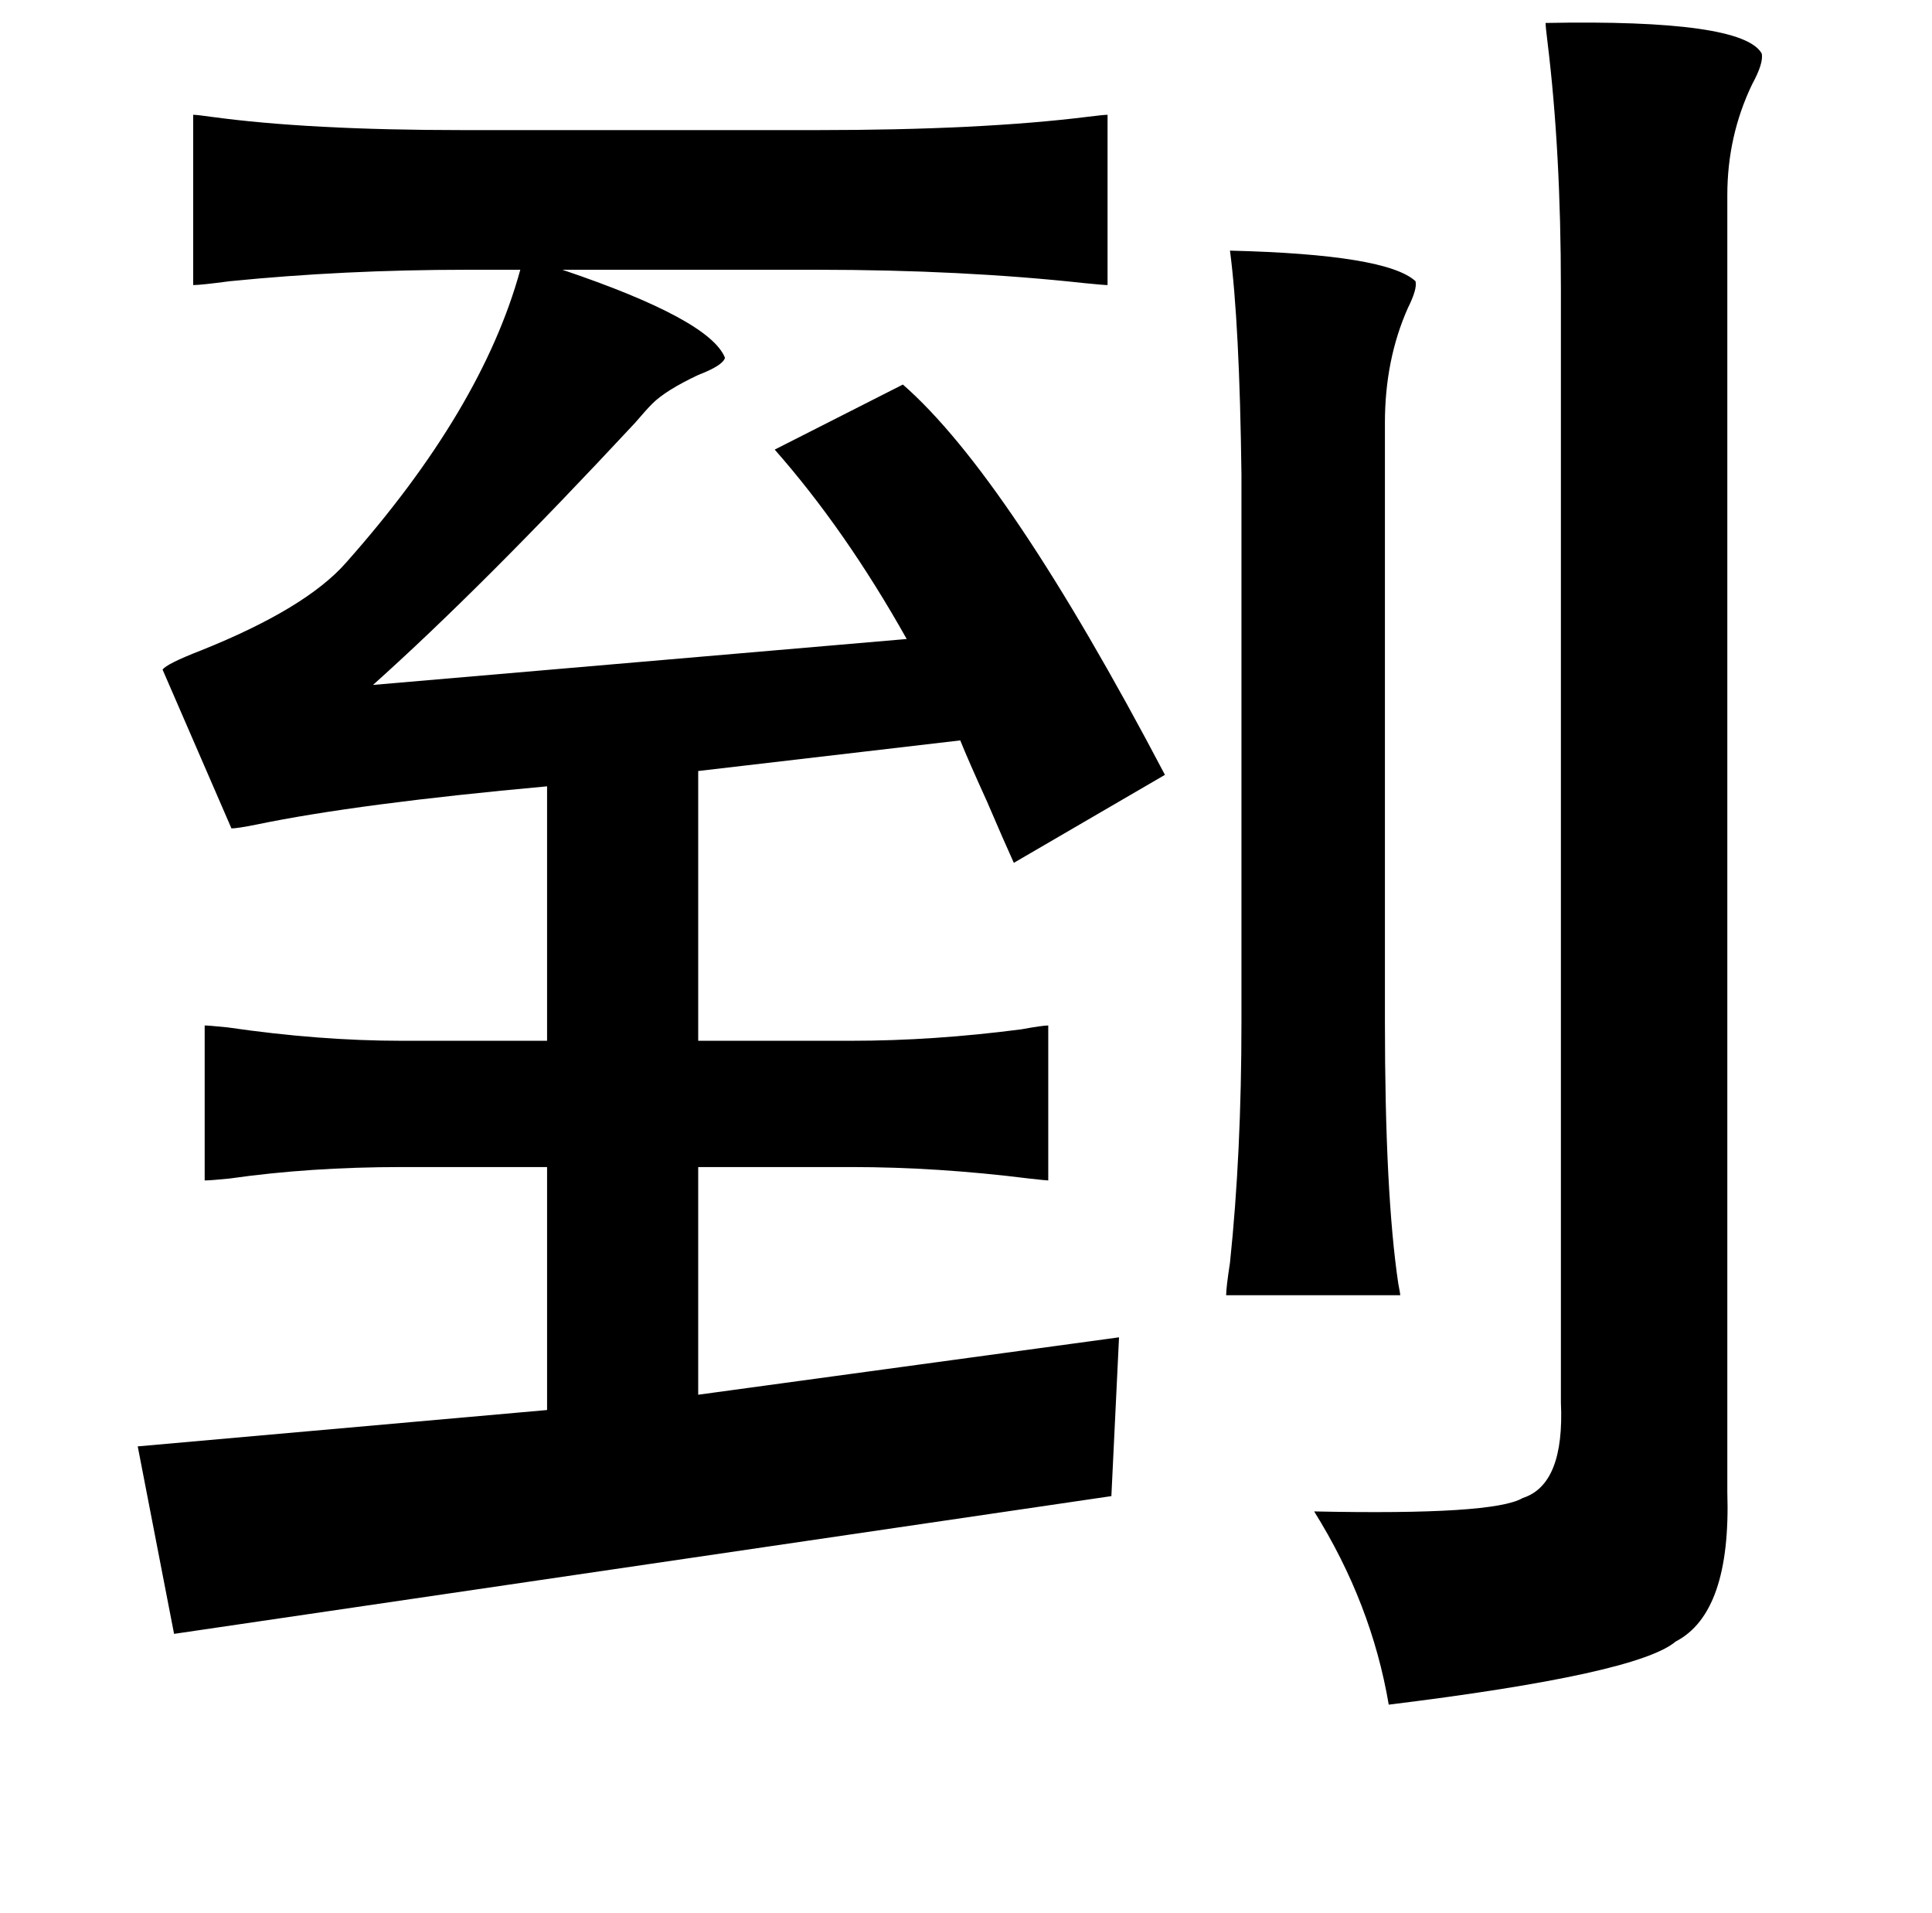<?xml version="1.0" standalone="no"?>
<!DOCTYPE svg PUBLIC "-//W3C//DTD SVG 1.1//EN" "http://www.w3.org/Graphics/SVG/1.1/DTD/svg11.dtd" >
<svg xmlns="http://www.w3.org/2000/svg" xmlns:xlink="http://www.w3.org/1999/xlink" version="1.1" viewBox="-10 0 1010 1000">
   <path fill="currentColor"
d="M798 12q103 -2 113 16q1 5 -5 16q-13 27 -13 58v678q2 63 -27 78q-20 17 -150 33q-9 -53 -39 -101q94 2 109 -7q22 -7 20 -50v-582q0 -72 -7 -129q-1 -8 -1 -10zM91 60q2 0 9 1q51 7 132 7h185q86 0 142 -7q8 -1 10 -1v89q-2 0 -12 -1q-64 -7 -140 -7h-133q77 26 85 46
q-1 4 -14 9q-17 8 -24 15q-3 3 -9 10q-80 86 -137 137l279 -24q-32 -57 -69 -99l67 -34q55 48 137 204l-79 46q-5 -11 -14 -32q-10 -22 -14 -32l-137 16v141h80q43 0 89 -6q11 -2 14 -2v81q-1 0 -10 -1q-48 -6 -93 -6h-80v119l220 -30l-4 83l-490 72l-19 -98l214 -19v-127
h-76q-48 0 -90 6q-10 1 -13 1v-81q2 0 12 1q48 7 91 7h76v-133q-99 9 -152 20q-10 2 -13 2l-36 -83q2 -3 20 -10q55 -22 76 -46q71 -80 91 -153h-28q-64 0 -124 6q-15 2 -19 2v-89zM633 131q82 2 97 16q1 4 -4 14q-12 27 -12 60v313q0 90 7 137q1 5 1 6h-91q0 -4 2 -17
q6 -57 6 -126v-286q-1 -79 -6 -117z" />
</svg>
